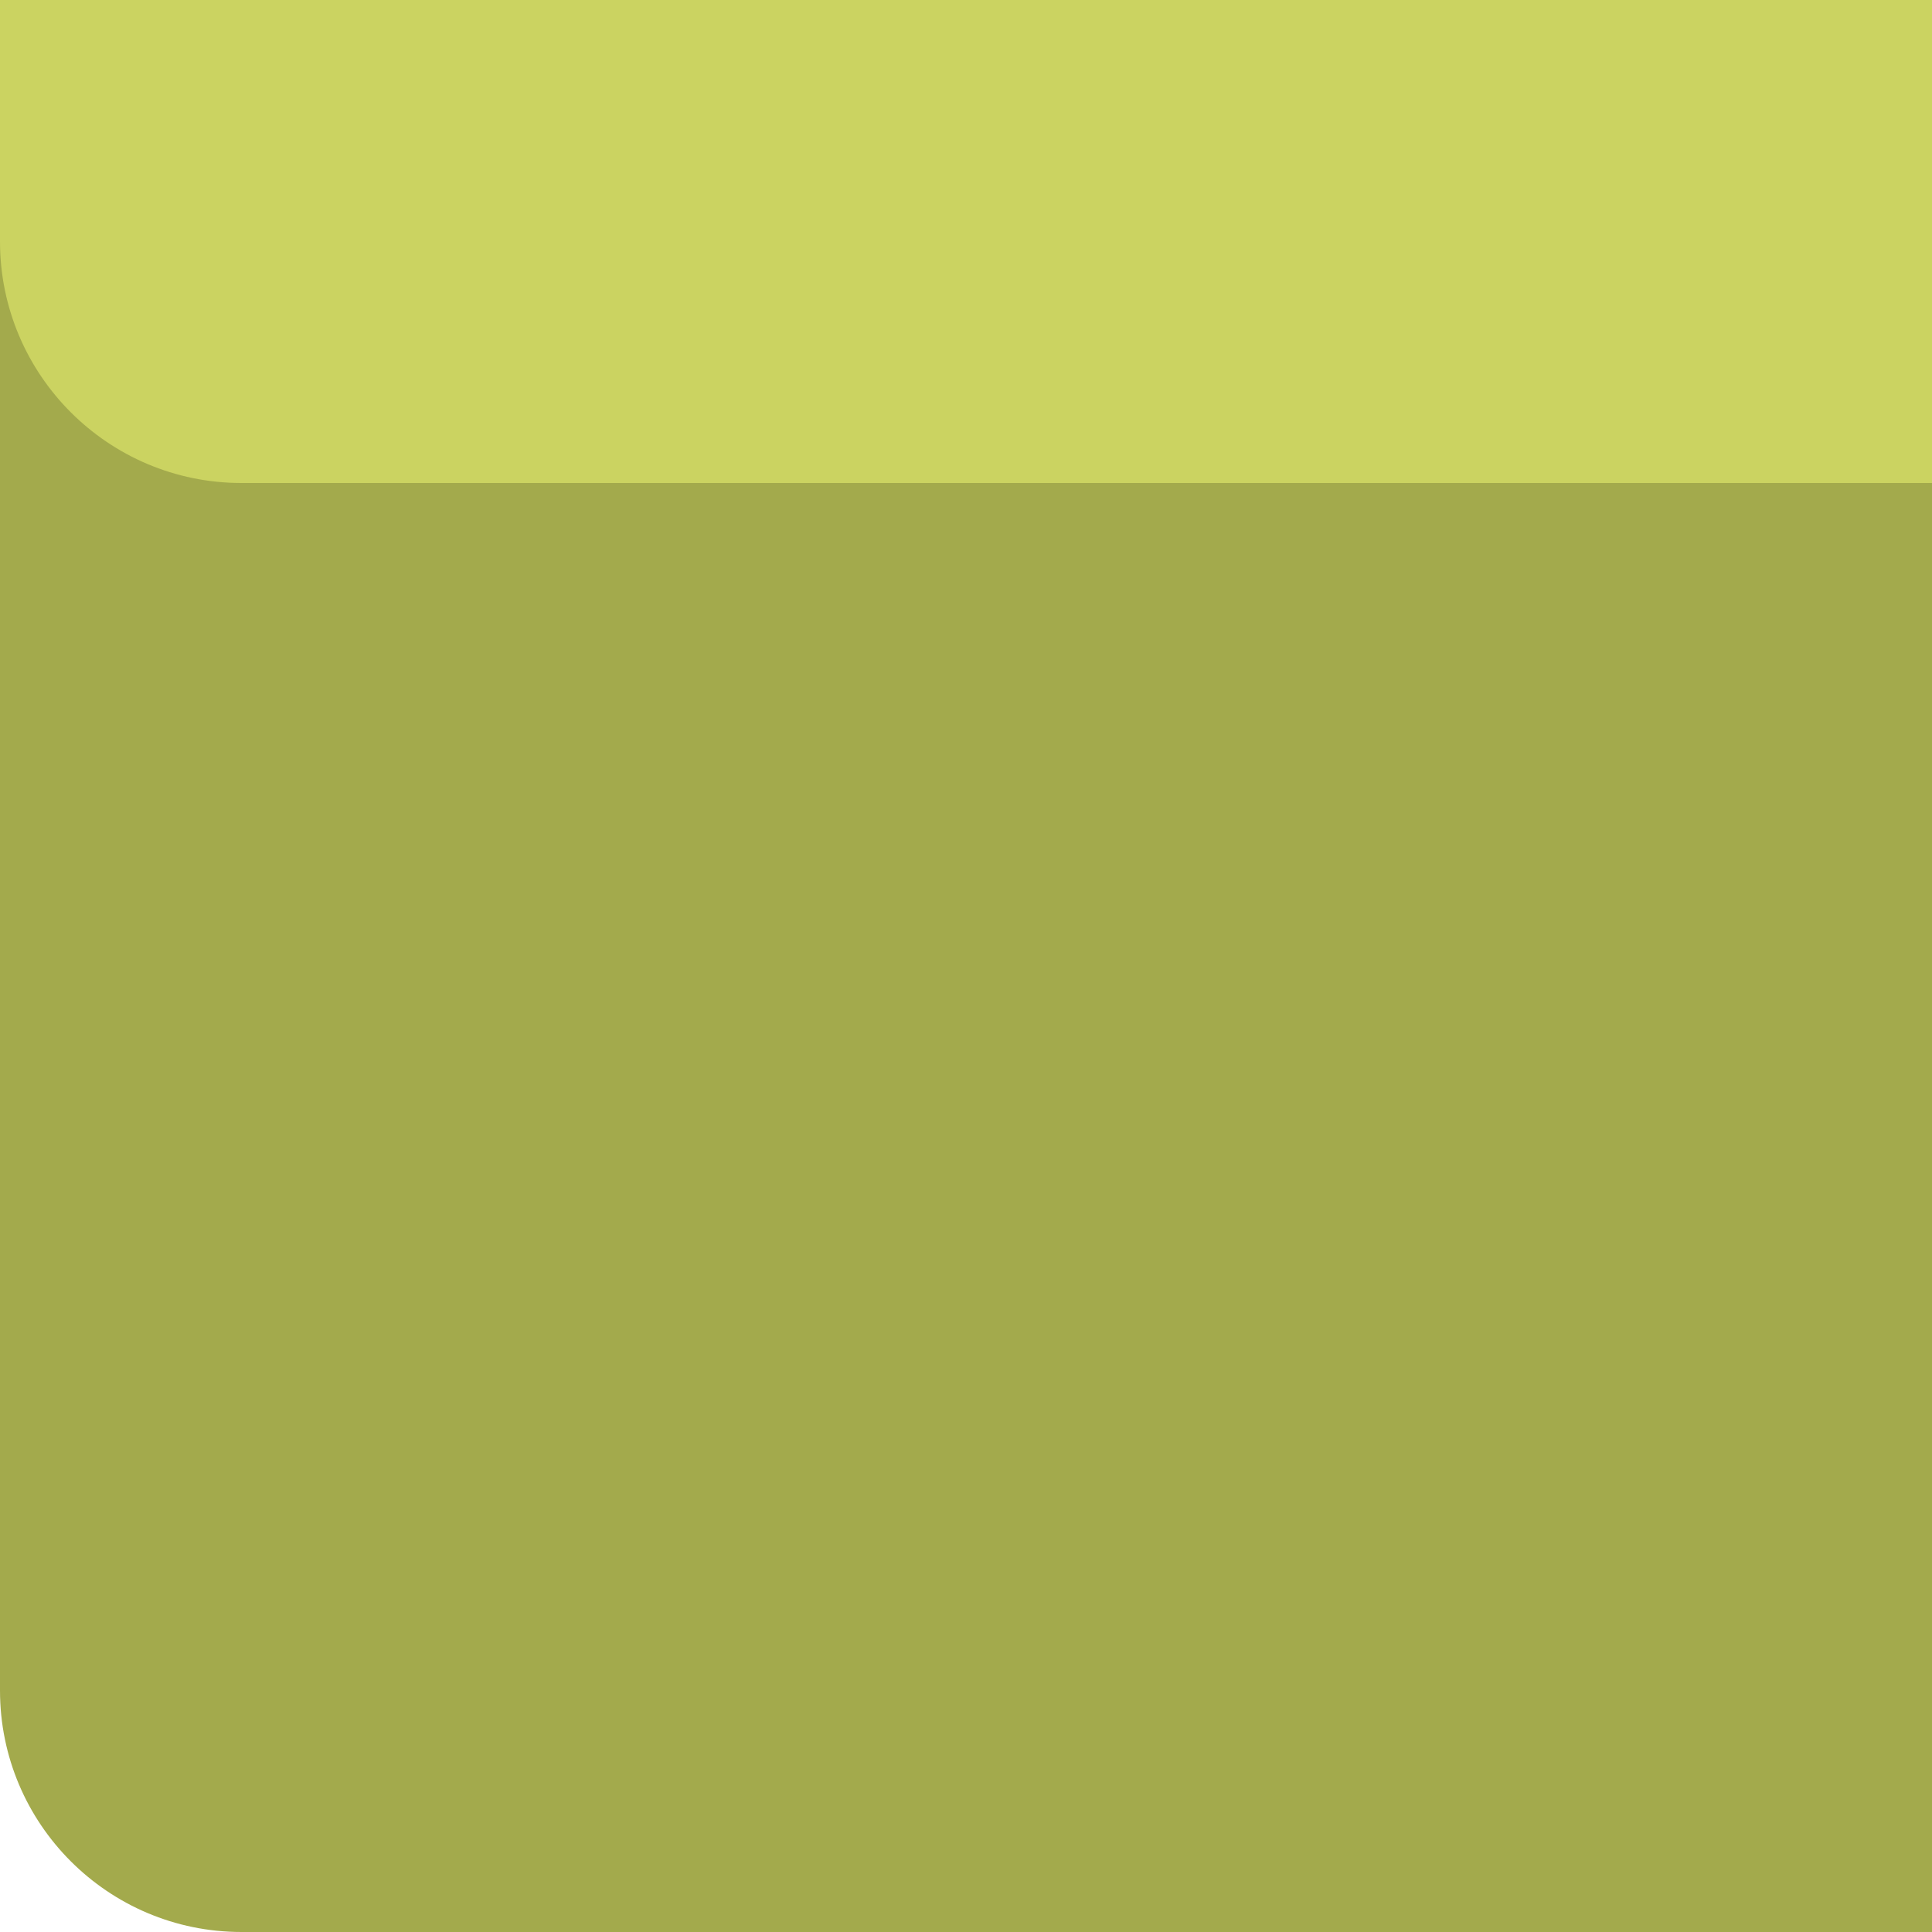 <svg width="40" height="40" viewBox="0 0 40 40" fill="none" xmlns="http://www.w3.org/2000/svg">
<path d="M0 10H40V40H5C2.239 40 0 37.761 0 35V10Z" fill="#A3AA4C"/>
<rect width="40" height="10" fill="#A3AA4C"/>
<path d="M0 0H40V10H5C2.239 10 0 7.761 0 5V0Z" fill="#CBD361"/>
</svg>
